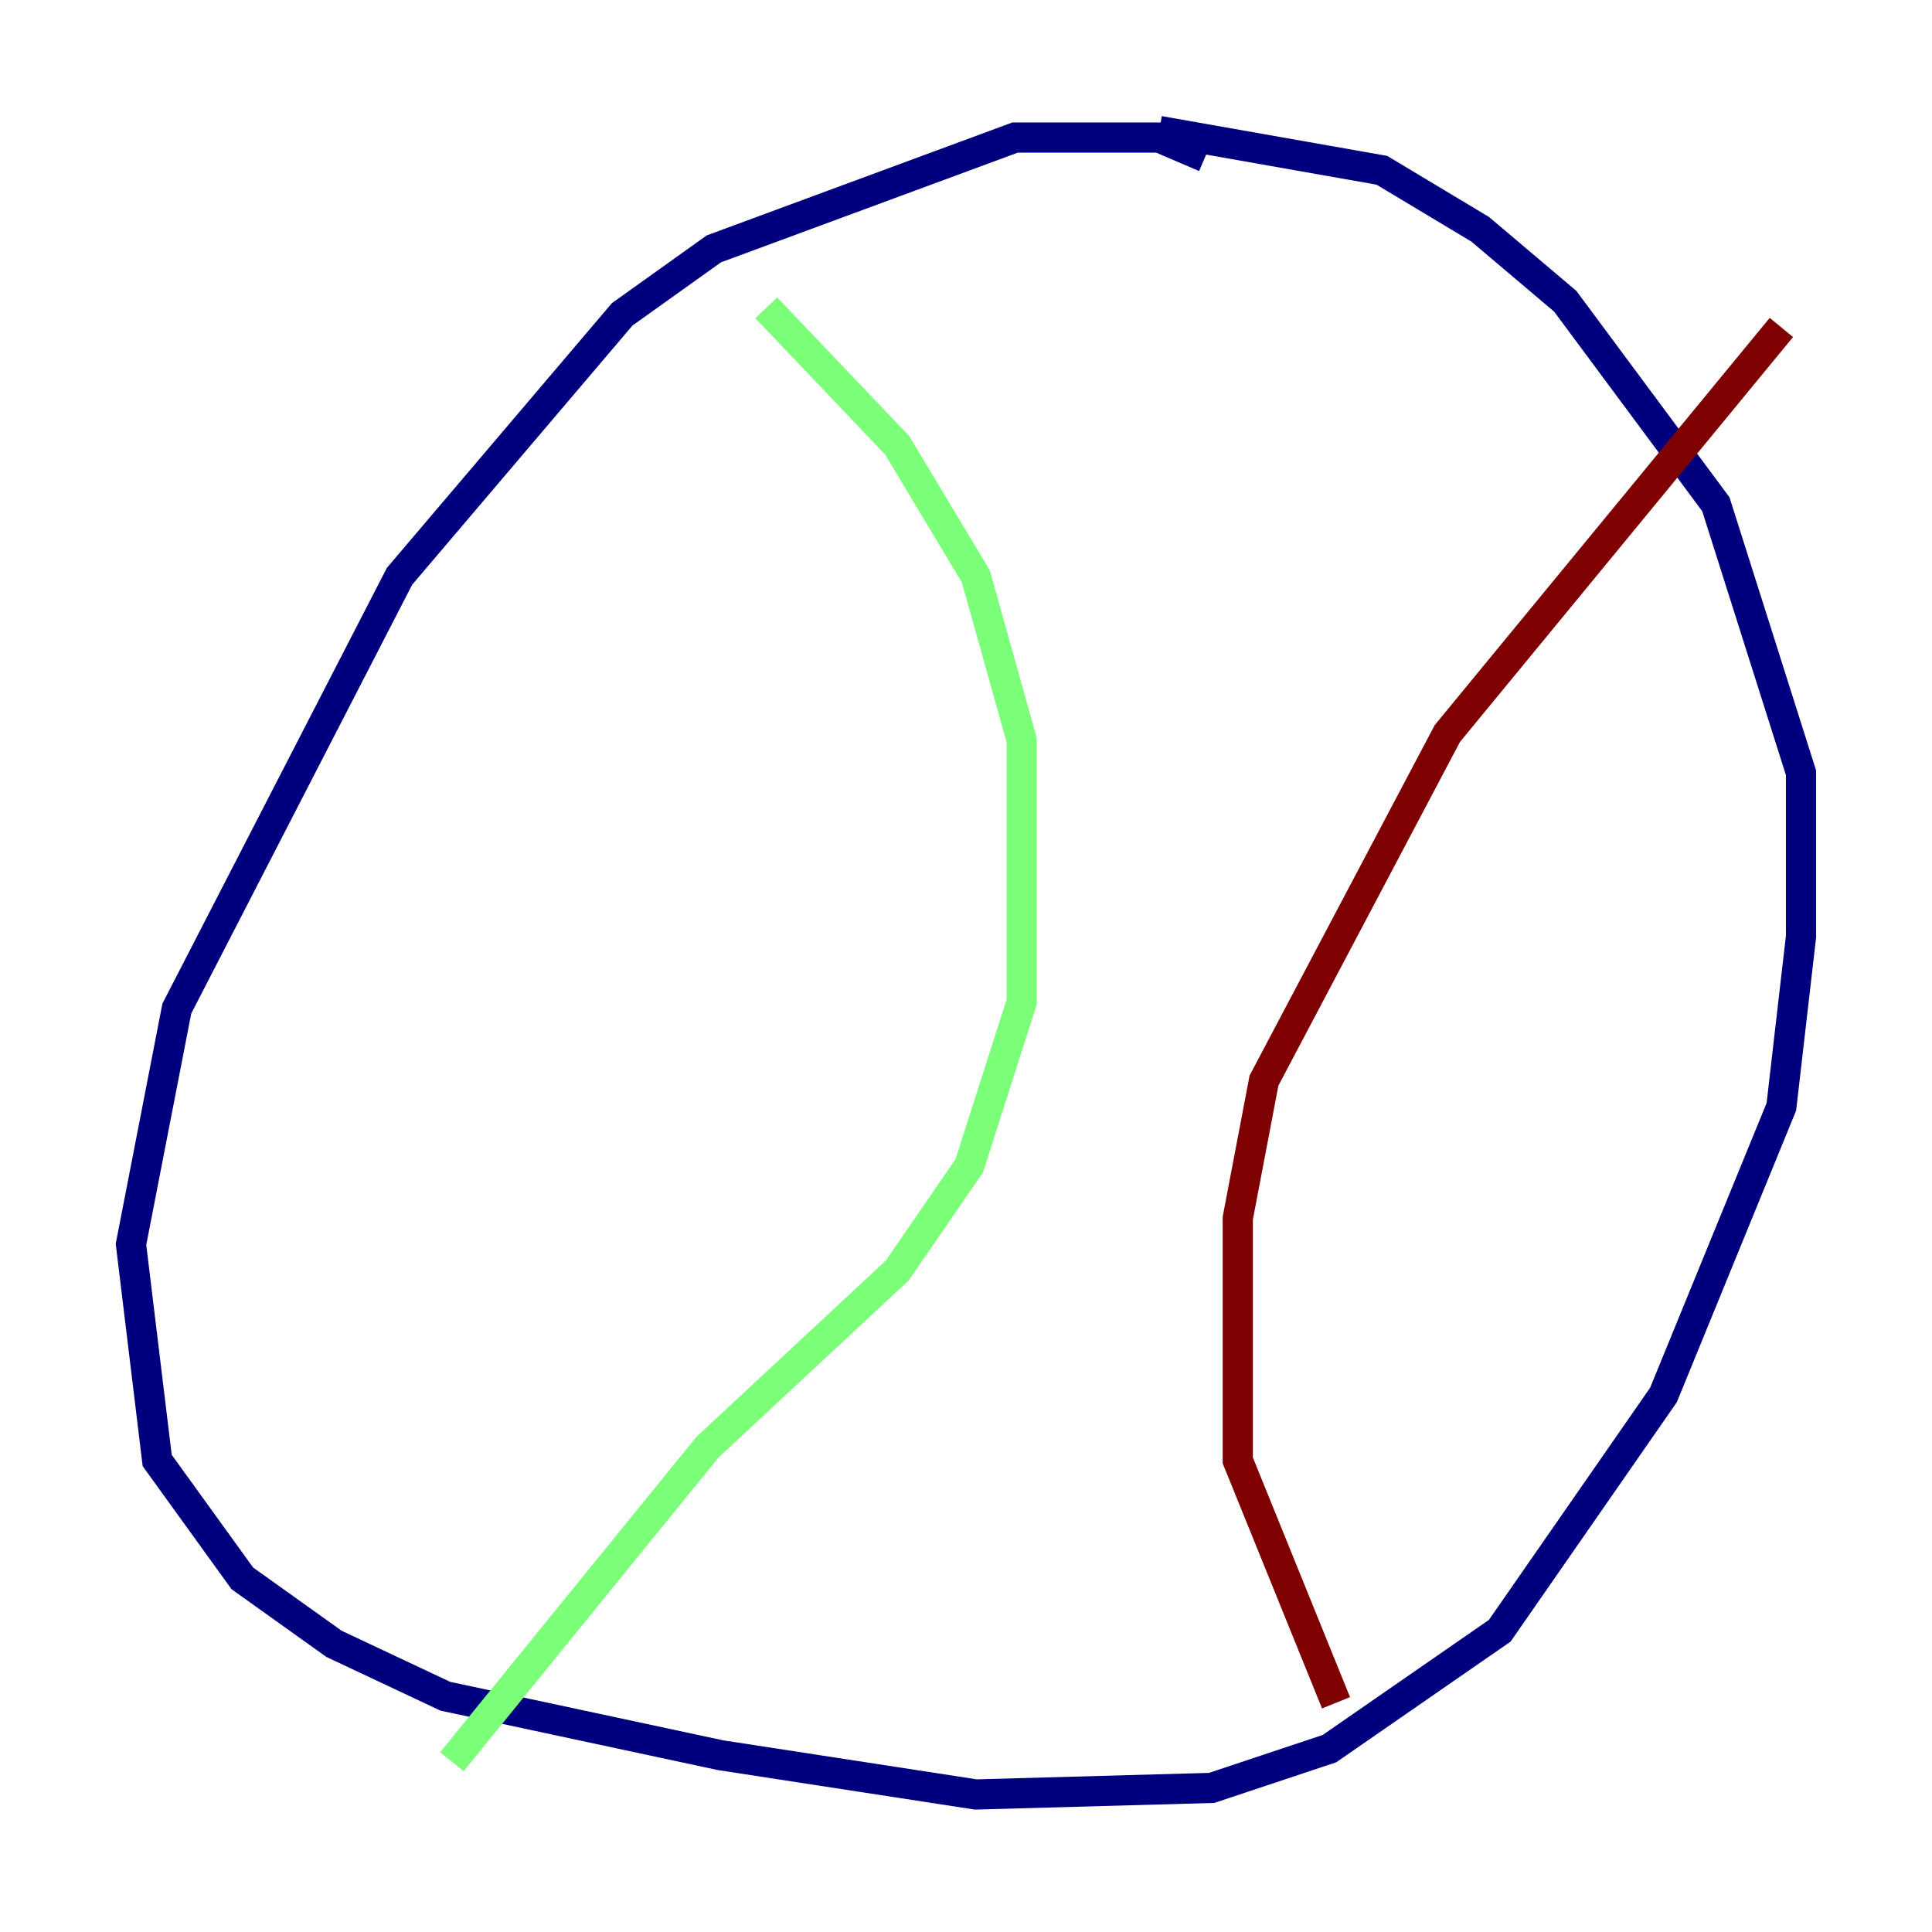 <?xml version="1.0" encoding="utf-8" ?>
<svg baseProfile="tiny" height="128" version="1.2" viewBox="0,0,128,128" width="128" xmlns="http://www.w3.org/2000/svg" xmlns:ev="http://www.w3.org/2001/xml-events" xmlns:xlink="http://www.w3.org/1999/xlink"><defs /><polyline fill="none" points="79.837,10.414 76.8,9.112 67.254,9.112 47.295,16.488 41.22,20.827 26.468,38.183 11.715,66.82 8.678,82.441 10.414,96.759 16.054,104.57 22.129,108.909 29.505,112.38 47.729,116.285 64.651,118.888 80.271,118.454 88.081,115.851 99.363,108.041 110.21,92.42 118.02,73.329 119.322,62.047 119.322,51.2 113.681,33.41 103.702,19.959 98.061,15.186 91.552,11.281 76.8,8.678" stroke="#00007f" stroke-width="2" /><polyline fill="none" points="50.766,20.393 59.444,29.505 64.651,38.183 67.688,49.031 67.688,66.386 64.217,77.234 59.444,84.176 46.861,95.891 29.939,116.719" stroke="#7cff79" stroke-width="2" /><polyline fill="none" points="118.02,21.695 95.891,48.597 83.742,71.593 82.007,80.705 82.007,96.759 88.515,112.814" stroke="#7f0000" stroke-width="2" /></svg>